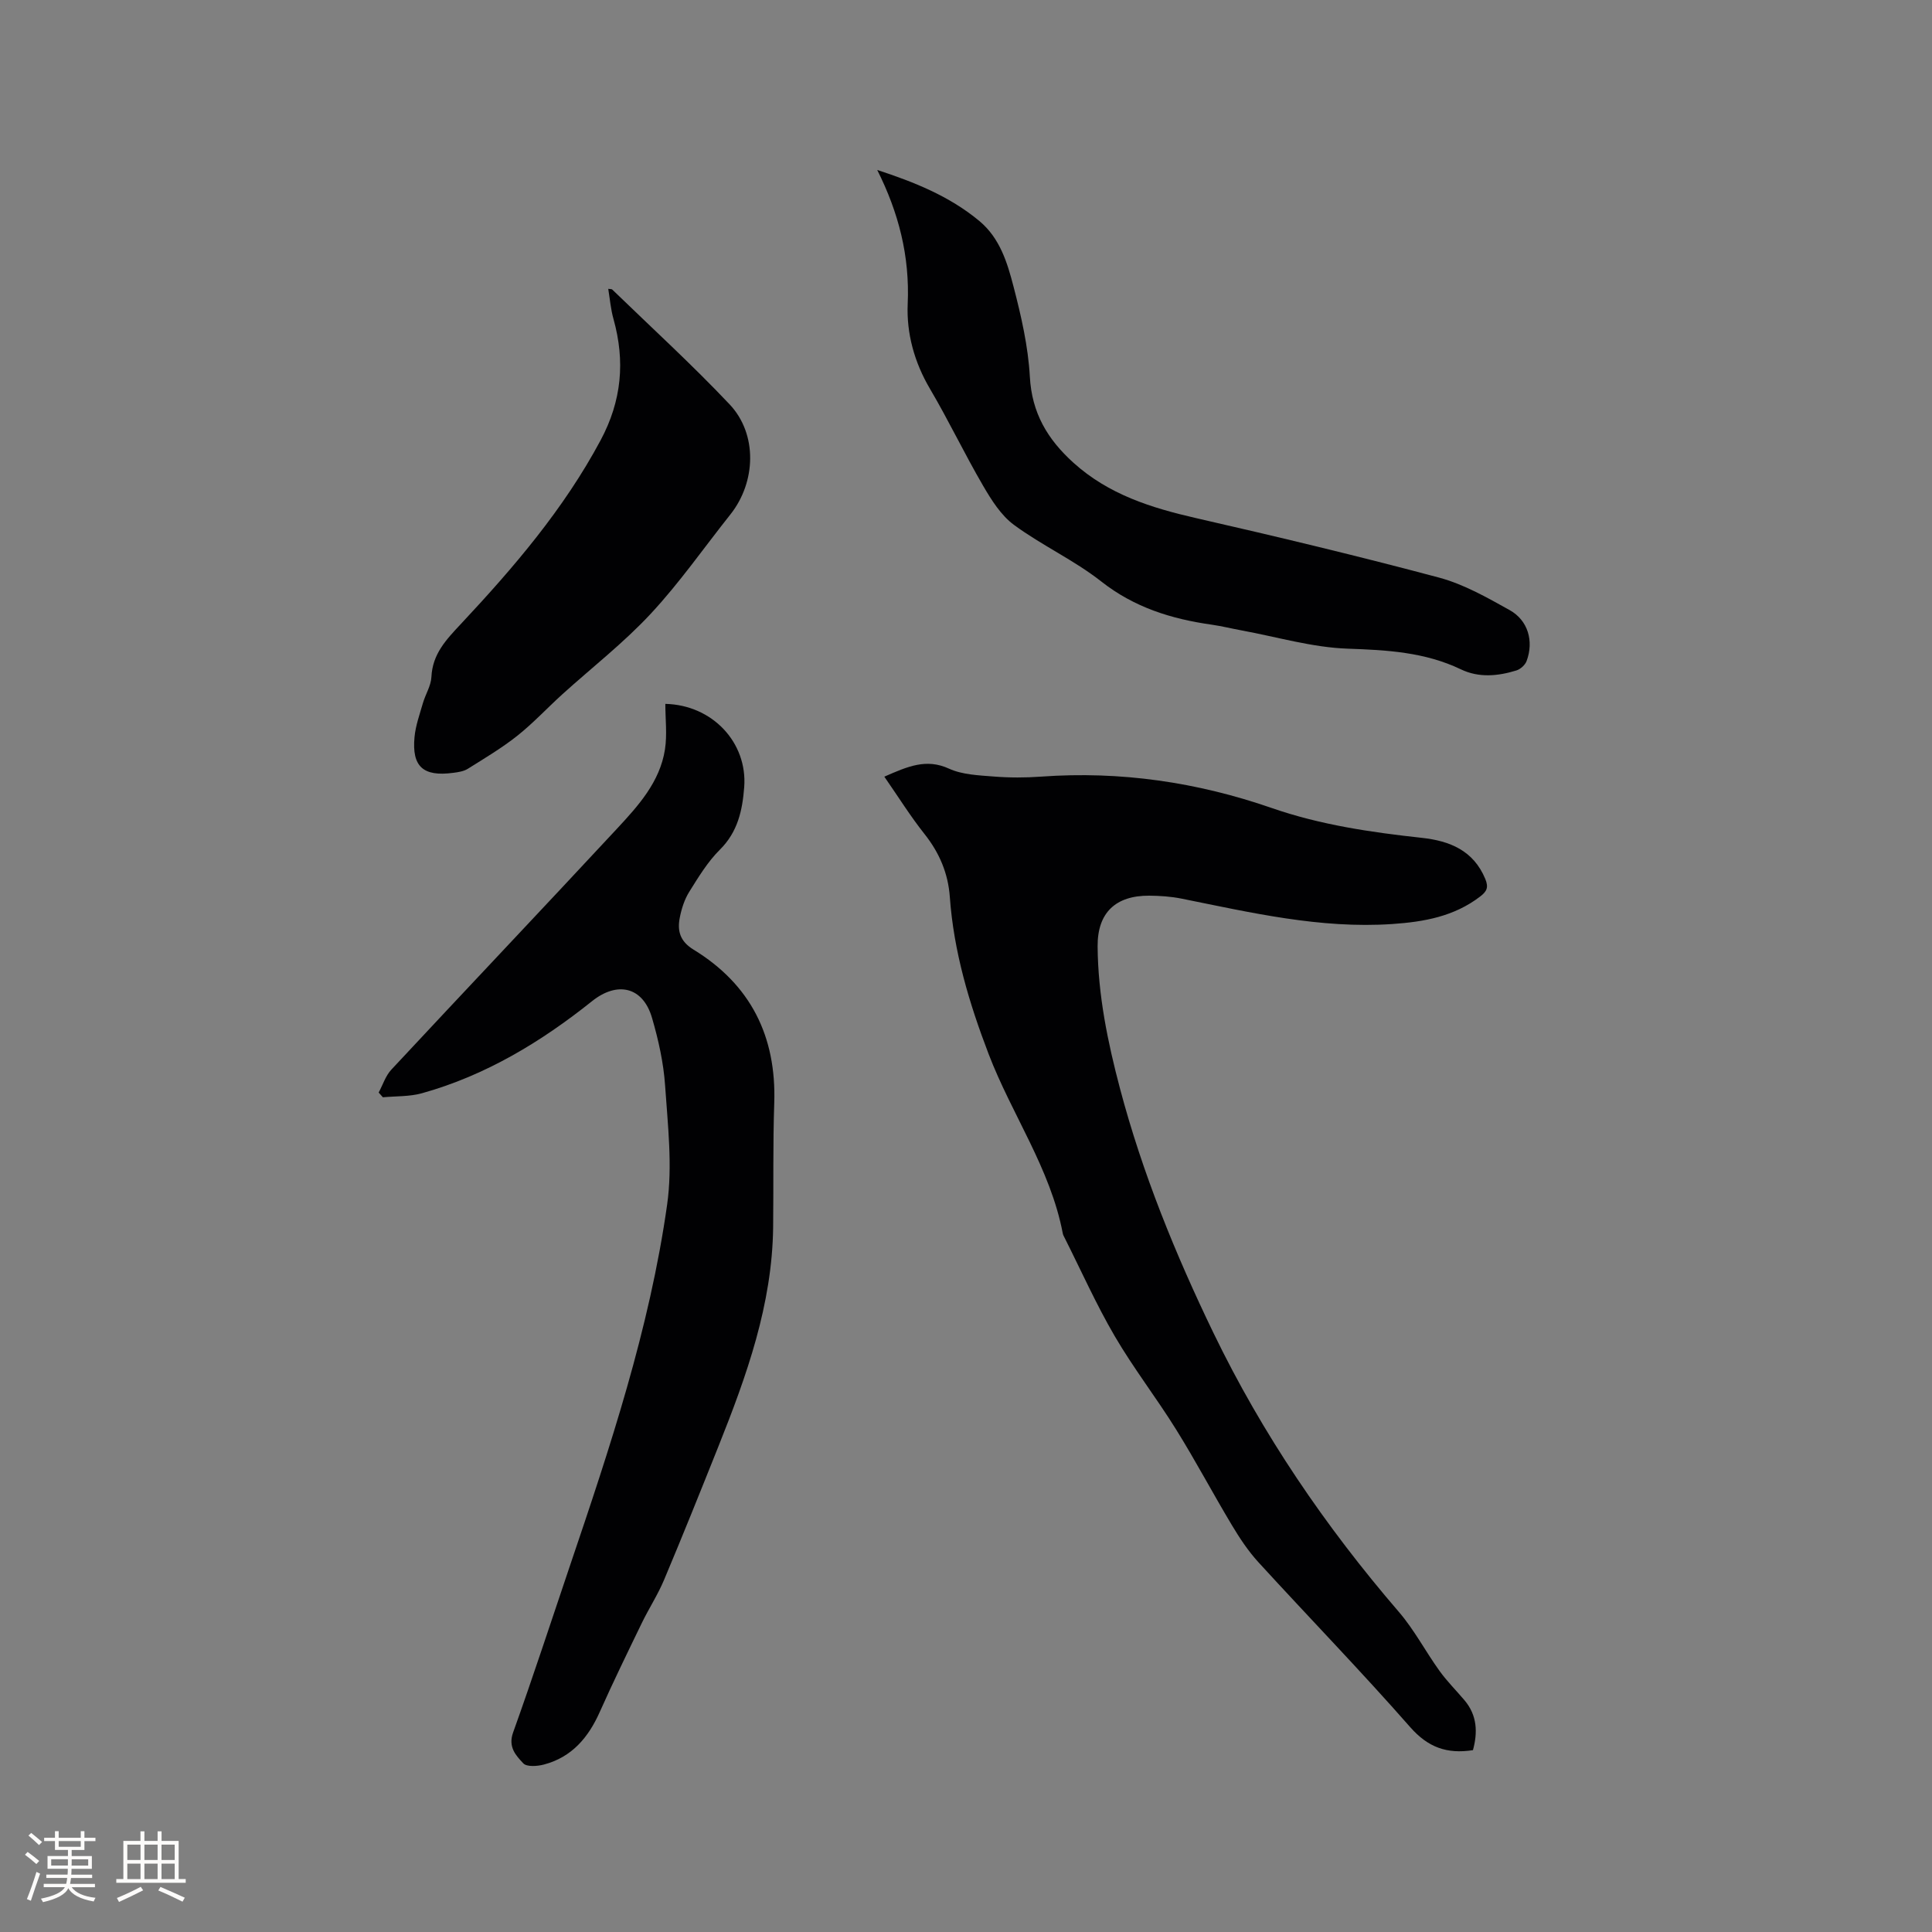 <svg enable-background="new 0 0 400 400" viewBox="0 0 400 400" xmlns="http://www.w3.org/2000/svg"><rect x="0" y="0" width="400" height="400" fill="#808080" stroke="none"/><g fill="#010103"><path d="m304.96 362.35c-5.38.84-9.31-.57-12.99-4.76-10.21-11.63-21-22.74-31.44-34.16-2.12-2.32-3.89-5-5.51-7.71-3.92-6.54-7.49-13.29-11.52-19.76-4.07-6.55-8.83-12.68-12.71-19.33-3.84-6.57-6.95-13.56-10.38-20.37-.14-.28-.31-.57-.37-.88-2.55-13.43-10.56-24.62-15.35-37.14-4.04-10.55-7.23-21.22-8.04-32.54-.35-4.89-2.16-9.15-5.25-13.04-2.92-3.68-5.42-7.7-8.31-11.86 4.89-2.14 8.69-3.81 13.39-1.66 2.76 1.26 6.12 1.38 9.24 1.63 3.27.26 6.58.26 9.85.02 16.39-1.18 32.27 1.14 47.76 6.51 10.06 3.49 20.53 5.02 31.08 6.17 5.73.63 10.65 2.6 13.1 8.5.73 1.77.32 2.59-1.08 3.66-5.39 4.12-11.59 5.23-18.18 5.68-14.92 1.01-29.26-2.37-43.68-5.27-2.16-.43-4.41-.58-6.62-.6-6.95-.04-10.75 3.5-10.7 10.5.07 10.01 2.08 19.78 4.63 29.42 4.65 17.56 11.47 34.3 19.36 50.62 10.15 20.99 23.17 40.08 38.38 57.75 3.21 3.73 5.53 8.21 8.43 12.23 1.54 2.14 3.44 4.03 5.15 6.05 2.67 3.16 2.75 6.7 1.76 10.34z"/><path d="m78.4 226.2c.86-1.6 1.43-3.47 2.63-4.75 15.54-16.68 31.23-33.22 46.75-49.92 4.39-4.73 8.84-9.64 9.89-16.35.48-3.08.08-6.3.08-9.45 9.74.22 17.03 8.01 16.33 17.24-.37 4.81-1.33 9.27-5.04 12.95-2.52 2.5-4.43 5.67-6.34 8.72-.98 1.57-1.59 3.47-1.95 5.31-.55 2.75.01 4.93 2.84 6.66 11.8 7.22 17.17 17.92 16.71 31.76-.29 8.57-.13 17.15-.23 25.72-.19 16.01-5.49 30.75-11.32 45.35-3.69 9.24-7.4 18.48-11.26 27.65-1.3 3.1-3.17 5.96-4.64 9-2.95 6.09-5.92 12.17-8.67 18.34-2.36 5.31-5.8 9.38-11.57 10.9-1.36.36-3.55.52-4.27-.25-1.52-1.62-3.19-3.37-2.11-6.38 4.11-11.46 7.88-23.03 11.78-34.56 8.29-24.48 16.48-49.04 20.11-74.72 1.14-8.06.14-16.47-.42-24.69-.32-4.7-1.38-9.43-2.7-13.97-1.91-6.57-7.27-7.6-12.41-3.49-10.54 8.43-22.07 15.41-35.25 19.08-2.57.71-5.37.58-8.07.83-.28-.33-.57-.65-.87-.98z"/><path d="m181.62 35.19c7.62 2.49 14.93 5.4 21.14 10.56 4.27 3.56 5.79 8.62 7.08 13.58 1.59 6.11 3.03 12.39 3.38 18.67.41 7.51 3.65 12.94 9.02 17.8 7.3 6.59 16.09 9.34 25.4 11.47 16.82 3.84 33.61 7.86 50.28 12.31 5.12 1.37 9.95 4.12 14.63 6.73 3.83 2.13 5.04 6.46 3.52 10.54-.3.82-1.27 1.7-2.12 1.96-3.82 1.18-7.76 1.56-11.49-.23-7.45-3.57-15.3-4-23.43-4.28-7.32-.25-14.58-2.42-21.87-3.76-2.08-.38-4.15-.9-6.24-1.2-8.36-1.18-16.07-3.56-22.94-8.97-5.61-4.41-12.28-7.45-18.04-11.69-2.69-1.98-4.68-5.16-6.41-8.13-3.84-6.58-7.12-13.49-10.99-20.05-3.24-5.5-4.88-11.5-4.61-17.59.44-9.89-1.87-18.87-6.31-27.72z"/><path d="m125.93 59.8c.43.07.71.03.82.14 8.14 7.89 16.52 15.54 24.3 23.77 5.82 6.16 5.49 16.1.17 22.8-5.48 6.89-10.53 14.16-16.51 20.58-5.6 6.02-12.18 11.13-18.3 16.67-3.13 2.84-6.03 5.97-9.33 8.59-3.21 2.54-6.76 4.65-10.24 6.83-.86.53-2 .7-3.04.83-6.18.82-8.55-1.28-7.98-7.39.22-2.38 1.07-4.72 1.74-7.05.53-1.83 1.67-3.58 1.76-5.41.22-4.76 3.04-7.7 6.07-10.94 10.94-11.69 21.33-23.8 28.97-38.09 4.37-8.18 5.09-16.34 2.66-25.07-.57-2-.74-4.12-1.09-6.26z"/></g><path d="m5.17 384 .55-.58c.85.61 1.65 1.24 2.4 1.87l-.59.64c-.83-.73-1.62-1.38-2.36-1.93m1.22 9.53-.82-.34c.71-1.76 1.37-3.64 1.98-5.63.24.13.5.25.76.36-.6 1.67-1.24 3.54-1.92 5.61m-.5-13.5.57-.54c.56.44 1.31 1.06 2.26 1.87l-.64.64c-.68-.66-1.41-1.32-2.19-1.97m3.25.46h2.24v-1.36h.77v1.36h4.57v-1.36h.76v1.36h2.28v.69h-2.28v1.84h-2.64v1.26h4.18v2.64h-4.21c0 .45-.02.86-.05 1.21h4.32v.69h-4.38c-.04.34-.1.75-.19 1.22h5.15v.69h-4.82c.87 1.19 2.51 1.92 4.93 2.19-.17.31-.3.57-.37.76-2.77-.49-4.52-1.41-5.26-2.76-.56 1.26-2.3 2.23-5.24 2.9-.12-.24-.26-.48-.43-.72 2.73-.55 4.38-1.34 4.96-2.38h-4.38v-.69h4.65c.1-.38.17-.79.21-1.22h-4.32v-.69h4.4c.03-.34.05-.75.05-1.21h-4.2v-2.64h4.23v-1.26h-2.69v-1.84h-2.24zm1.46 4.46v1.29h3.45c.01-.4.02-.57.01-.53v-.32-.45h-3.46zm1.55-2.59h4.57v-1.19h-4.57zm6.11 2.59h-3.42v.77c-.01.19-.01.37-.02.53h3.44z" fill="#fcfbfa"/><path d="m32.63 379.16h.82v1.98h3.54v7.89h1.46v.78h-14.37v-.78h1.46v-7.89h3.54v-1.98h.82v1.98h2.73zm-3.49 11.48.5.73c-1.61.82-3.28 1.63-5 2.41-.13-.27-.28-.55-.44-.82 1.75-.72 3.4-1.49 4.94-2.32m-2.78-5.55h2.73v-3.18h-2.73zm0 3.95h2.73v-3.2h-2.73zm3.54-3.95h2.73v-3.18h-2.73zm0 3.95h2.73v-3.2h-2.73zm7.89 4.68c-1.84-.92-3.51-1.7-5.02-2.32l.45-.73c1.89.8 3.57 1.55 5.04 2.23zm-1.62-11.81h-2.73v3.18h2.73zm-2.73 7.13h2.73v-3.2h-2.73z" fill="#fcfbfa"/></svg>